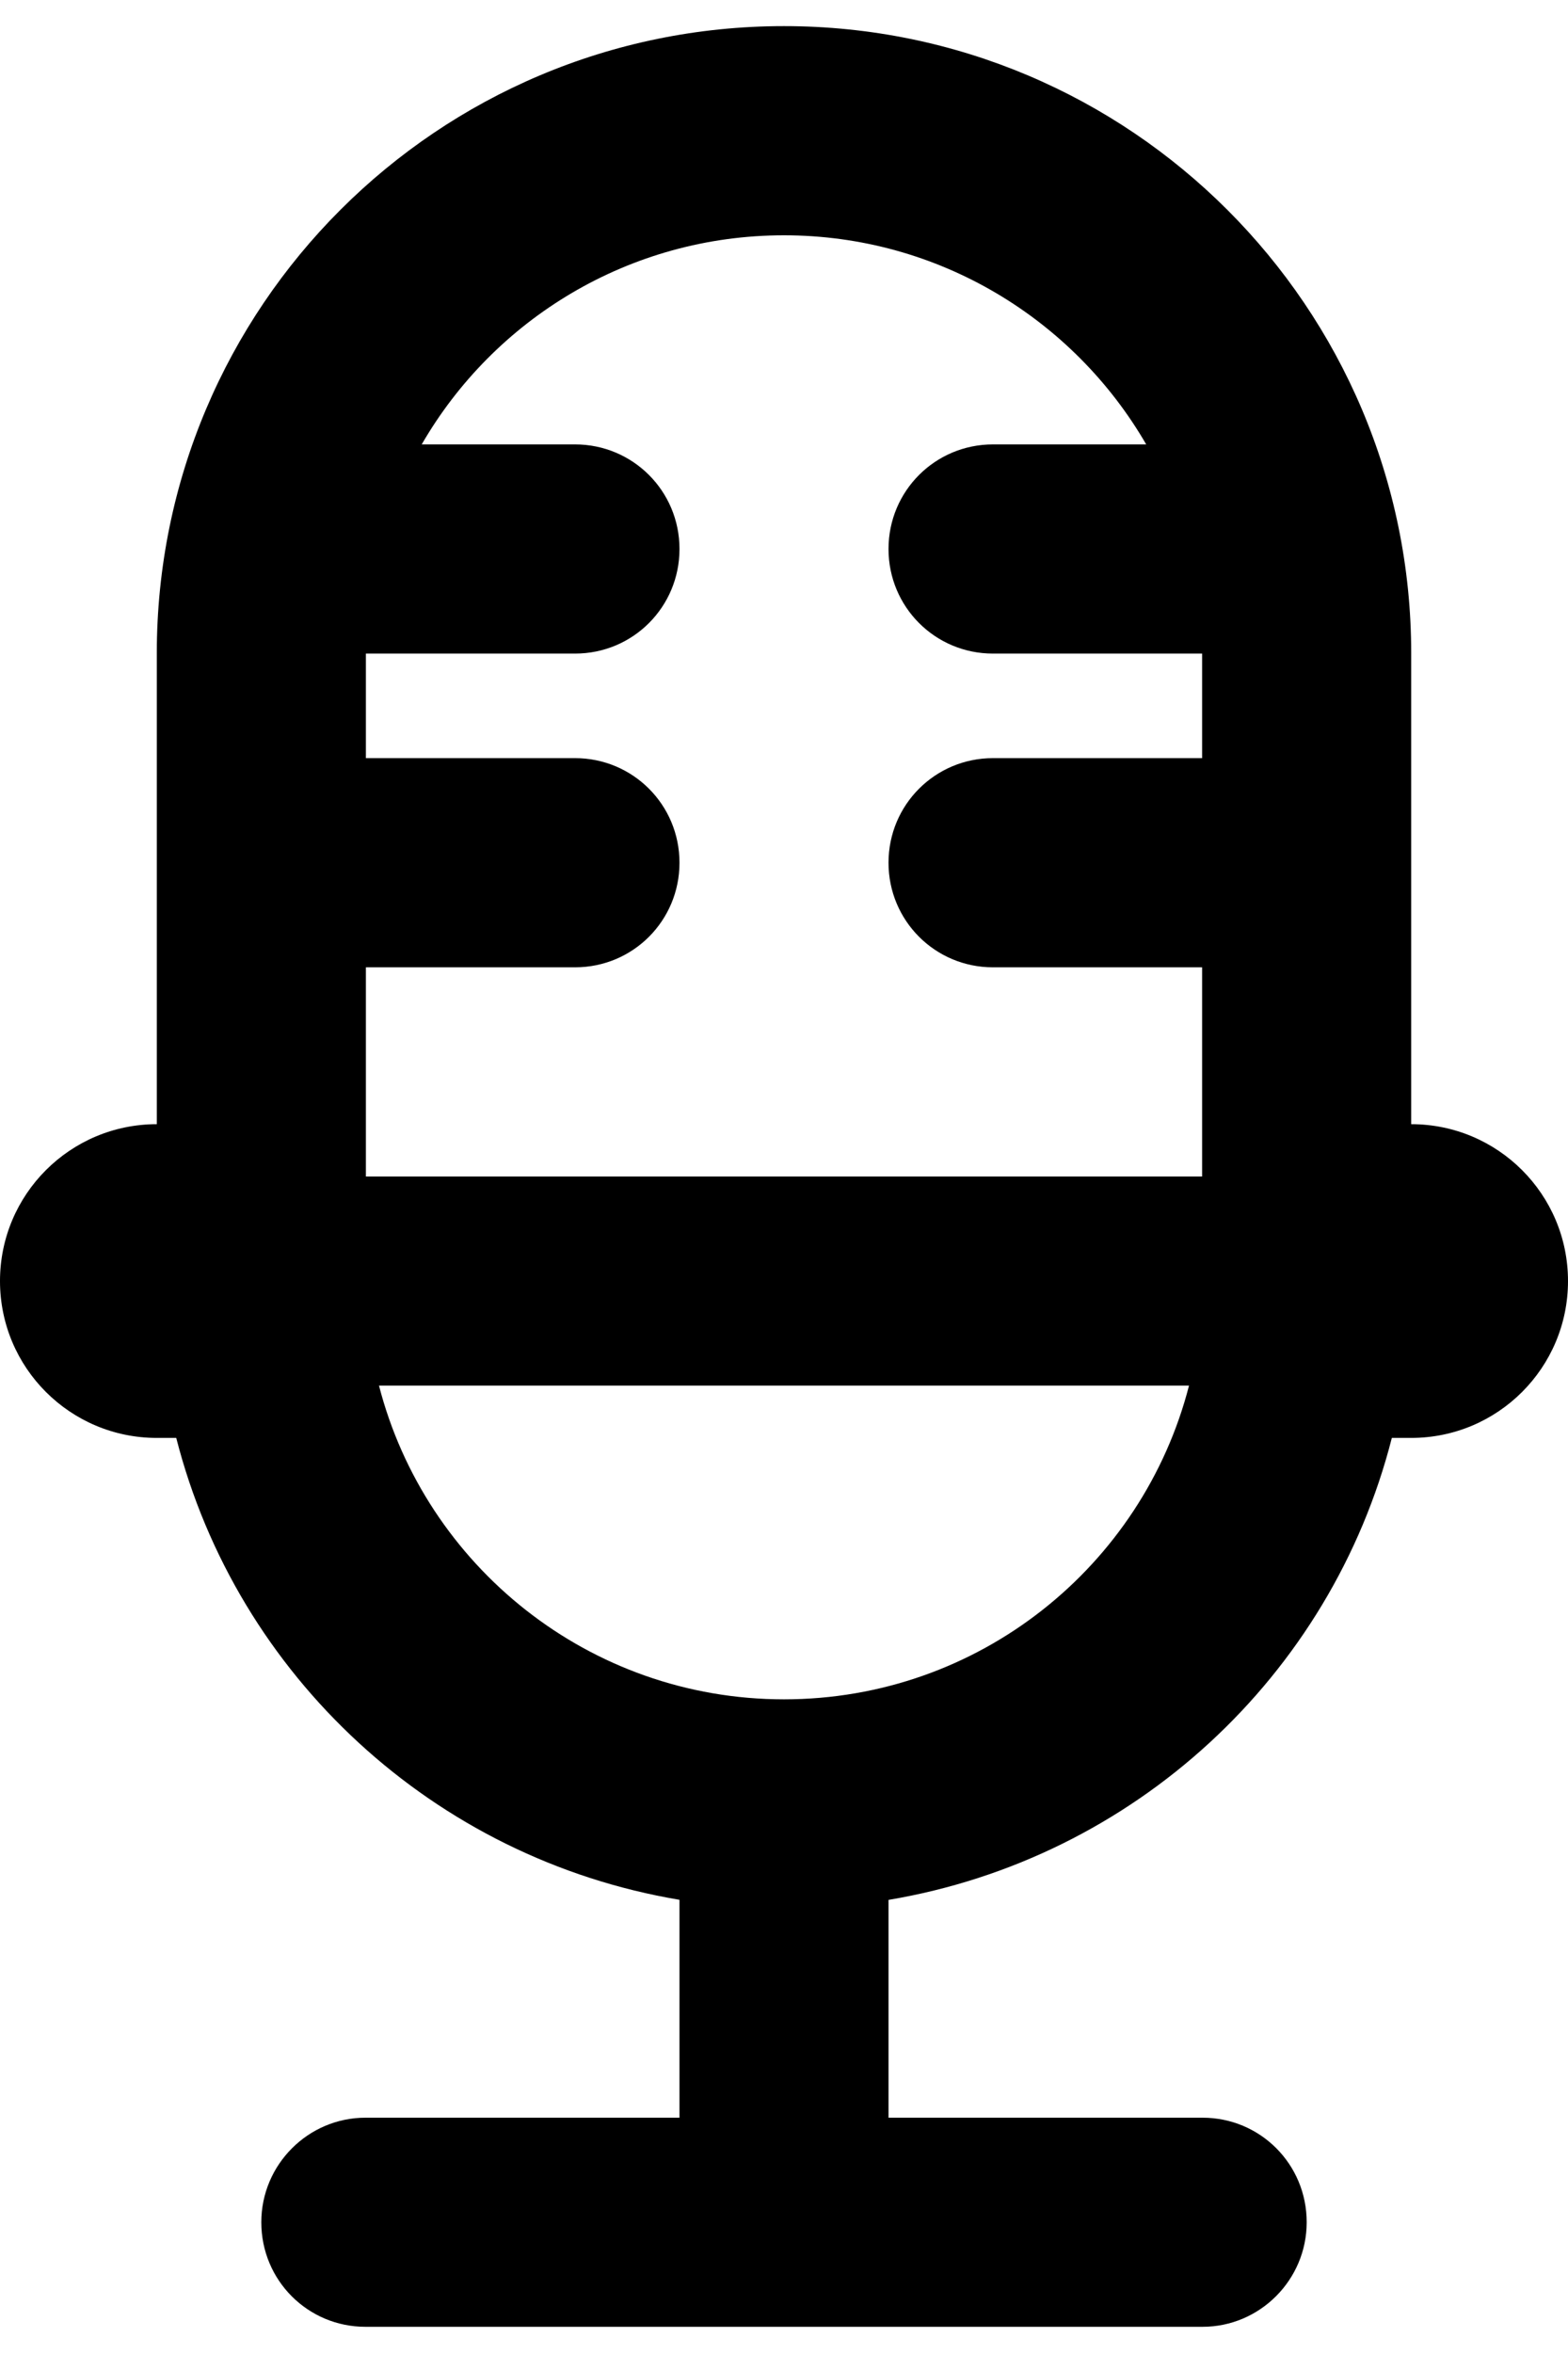 <svg id="convo-audio" width="20" height="30" viewBox="0 0 20 30" fill="none" xmlns="http://www.w3.org/2000/svg">
    <path fill-rule="evenodd" clip-rule="evenodd" d="M18 14.333C19.105 14.333 20 15.228 20 16.333C20 17.438 19.105 18.333 18 18.333H17.753C16.979 21.37 14.464 23.698 11.333 24.223V27H8.667V24.222C5.537 23.697 3.023 21.368 2.248 18.333H2C0.895 18.333 0 17.438 0 16.333C0 15.228 0.895 14.333 2 14.333V8.329C2 3.912 5.581 0.333 10 0.333C14.416 0.333 18 3.917 18 8.329V14.333ZM10 3C8.025 3 6.3 4.072 5.379 5.666H7.335C8.07 5.666 8.667 6.258 8.667 7C8.667 7.736 8.076 8.333 7.335 8.333H4.667V9.666H7.335C8.07 9.666 8.667 10.258 8.667 11C8.667 11.736 8.076 12.333 7.335 12.333H4.667V15H15.333V12.333H12.665C11.925 12.333 11.333 11.736 11.333 11C11.333 10.258 11.93 9.666 12.665 9.666H15.333V8.333H12.665C11.925 8.333 11.333 7.736 11.333 7C11.333 6.258 11.93 5.666 12.665 5.666H14.62C13.697 4.073 11.973 3 10 3ZM4.834 17.666C5.426 19.964 7.516 21.666 10 21.666C12.487 21.666 14.575 19.966 15.166 17.666H4.834ZM3.333 28.333C3.333 27.597 3.932 27 4.661 27H15.339C16.073 27 16.667 27.591 16.667 28.333C16.667 29.069 16.068 29.666 15.339 29.666H4.661C3.928 29.666 3.333 29.075 3.333 28.333Z" fill="currentColor"/>
</svg>
